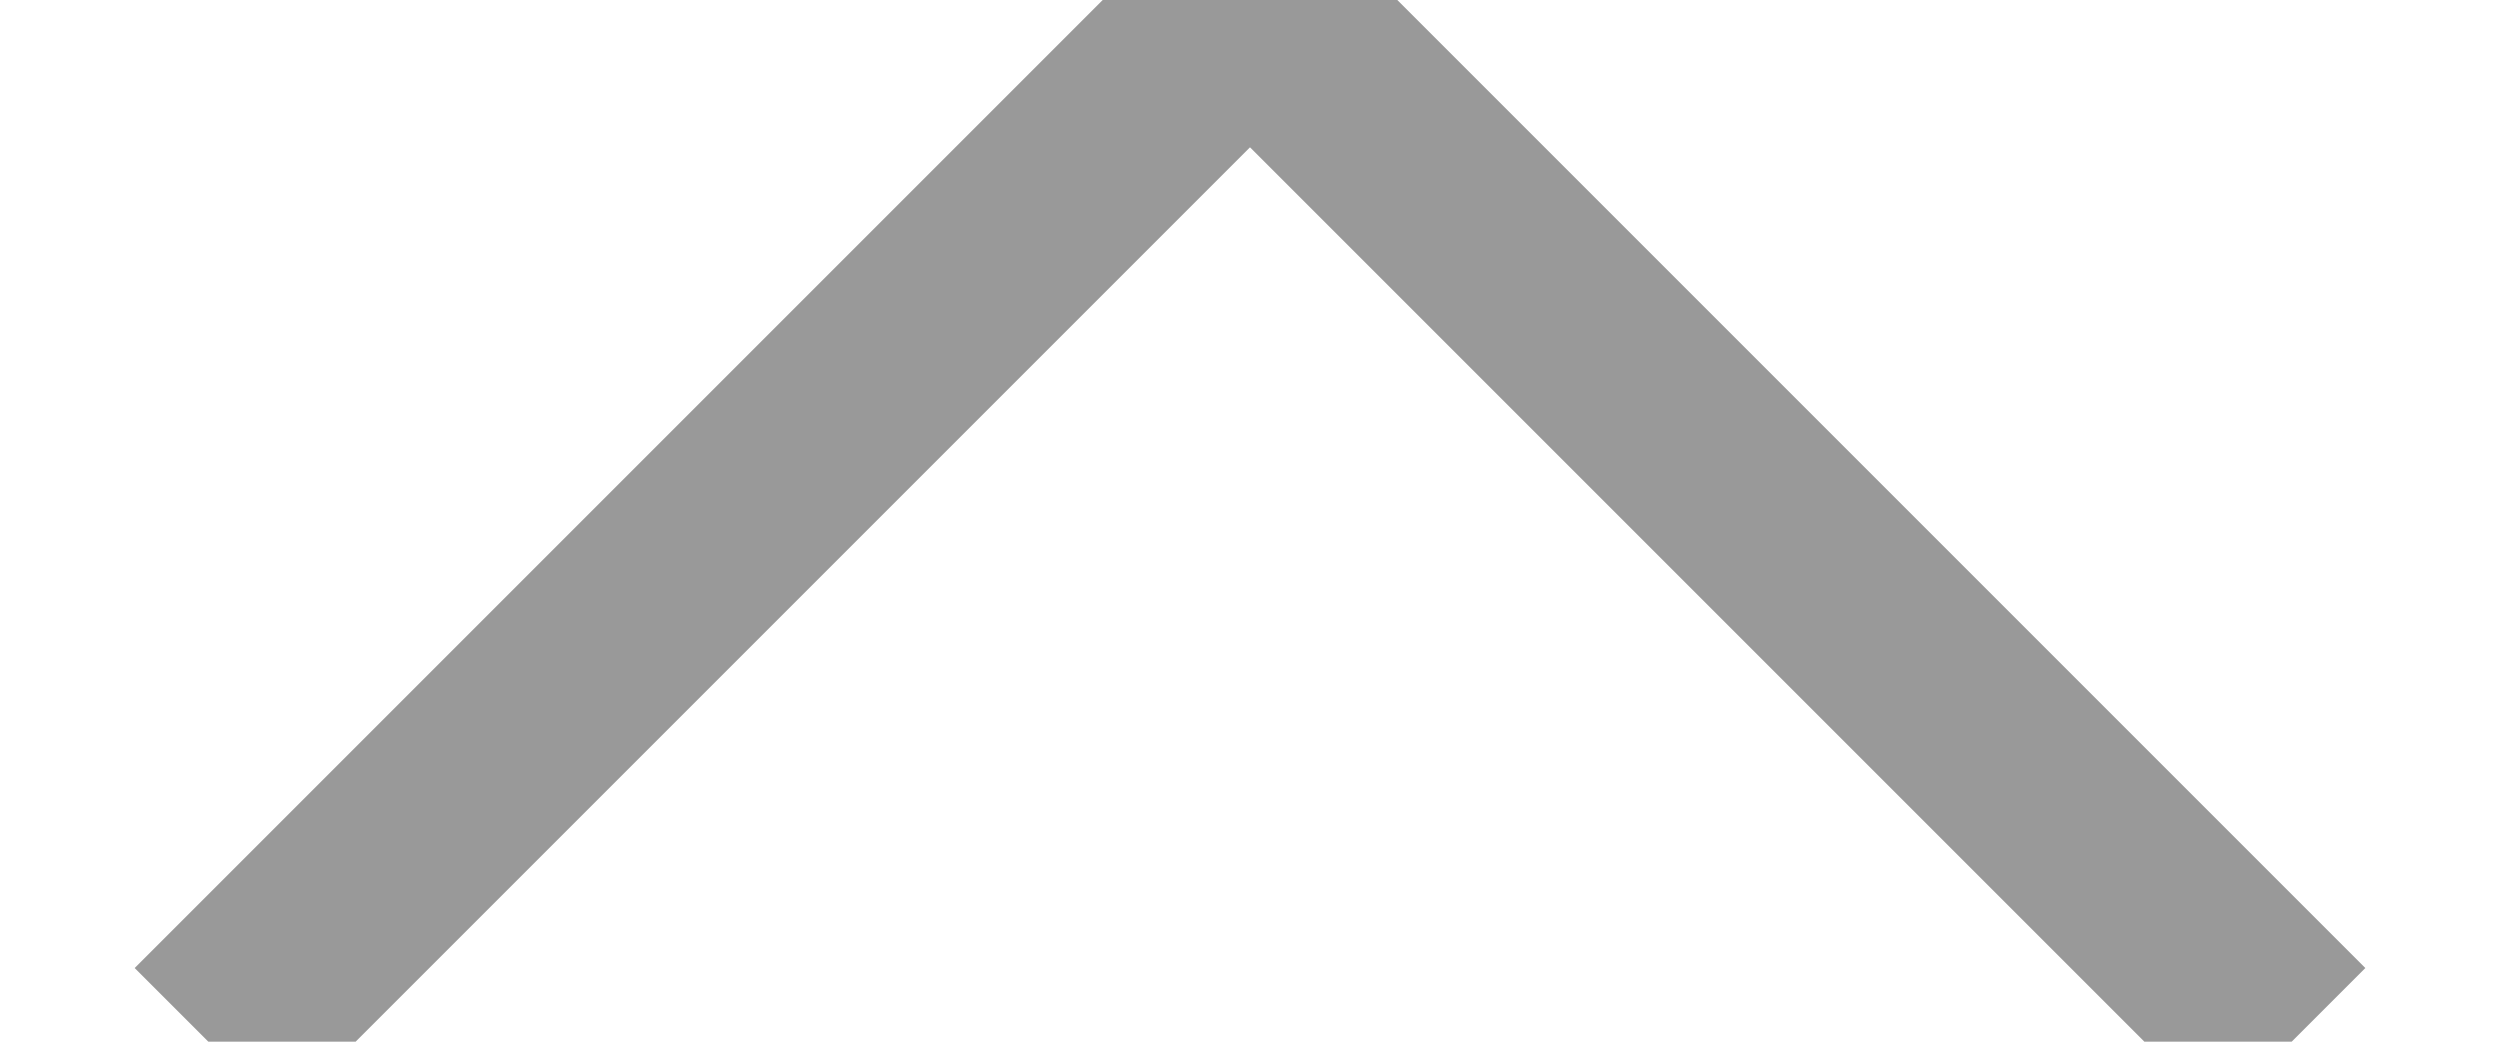 <?xml version="1.0" encoding="UTF-8"?>
<svg width="12px" height="5px" viewBox="0 0 12 5" version="1.1" xmlns="http://www.w3.org/2000/svg" xmlns:xlink="http://www.w3.org/1999/xlink">
    <!-- Generator: Sketch 47.1 (45422) - http://www.bohemiancoding.com/sketch -->
    <title>Path 3</title>
    <desc>Created with Sketch.</desc>
    <defs></defs>
    <g id="Page-1" stroke="none" stroke-width="1" fill="none" fill-rule="evenodd">
        <g id="home---noti" transform="translate(-346, -1415)" stroke="#999999">
            <g id="Group">
                <g id="Group-2" transform="translate(347, 1415)">
                    <polyline id="Path-3" transform="translate(5, 2.5) rotate(-180) translate(-5, -2.5) " points="0 0 5 5 10 0"></polyline>
                </g>
            </g>
        </g>
    </g>
</svg>